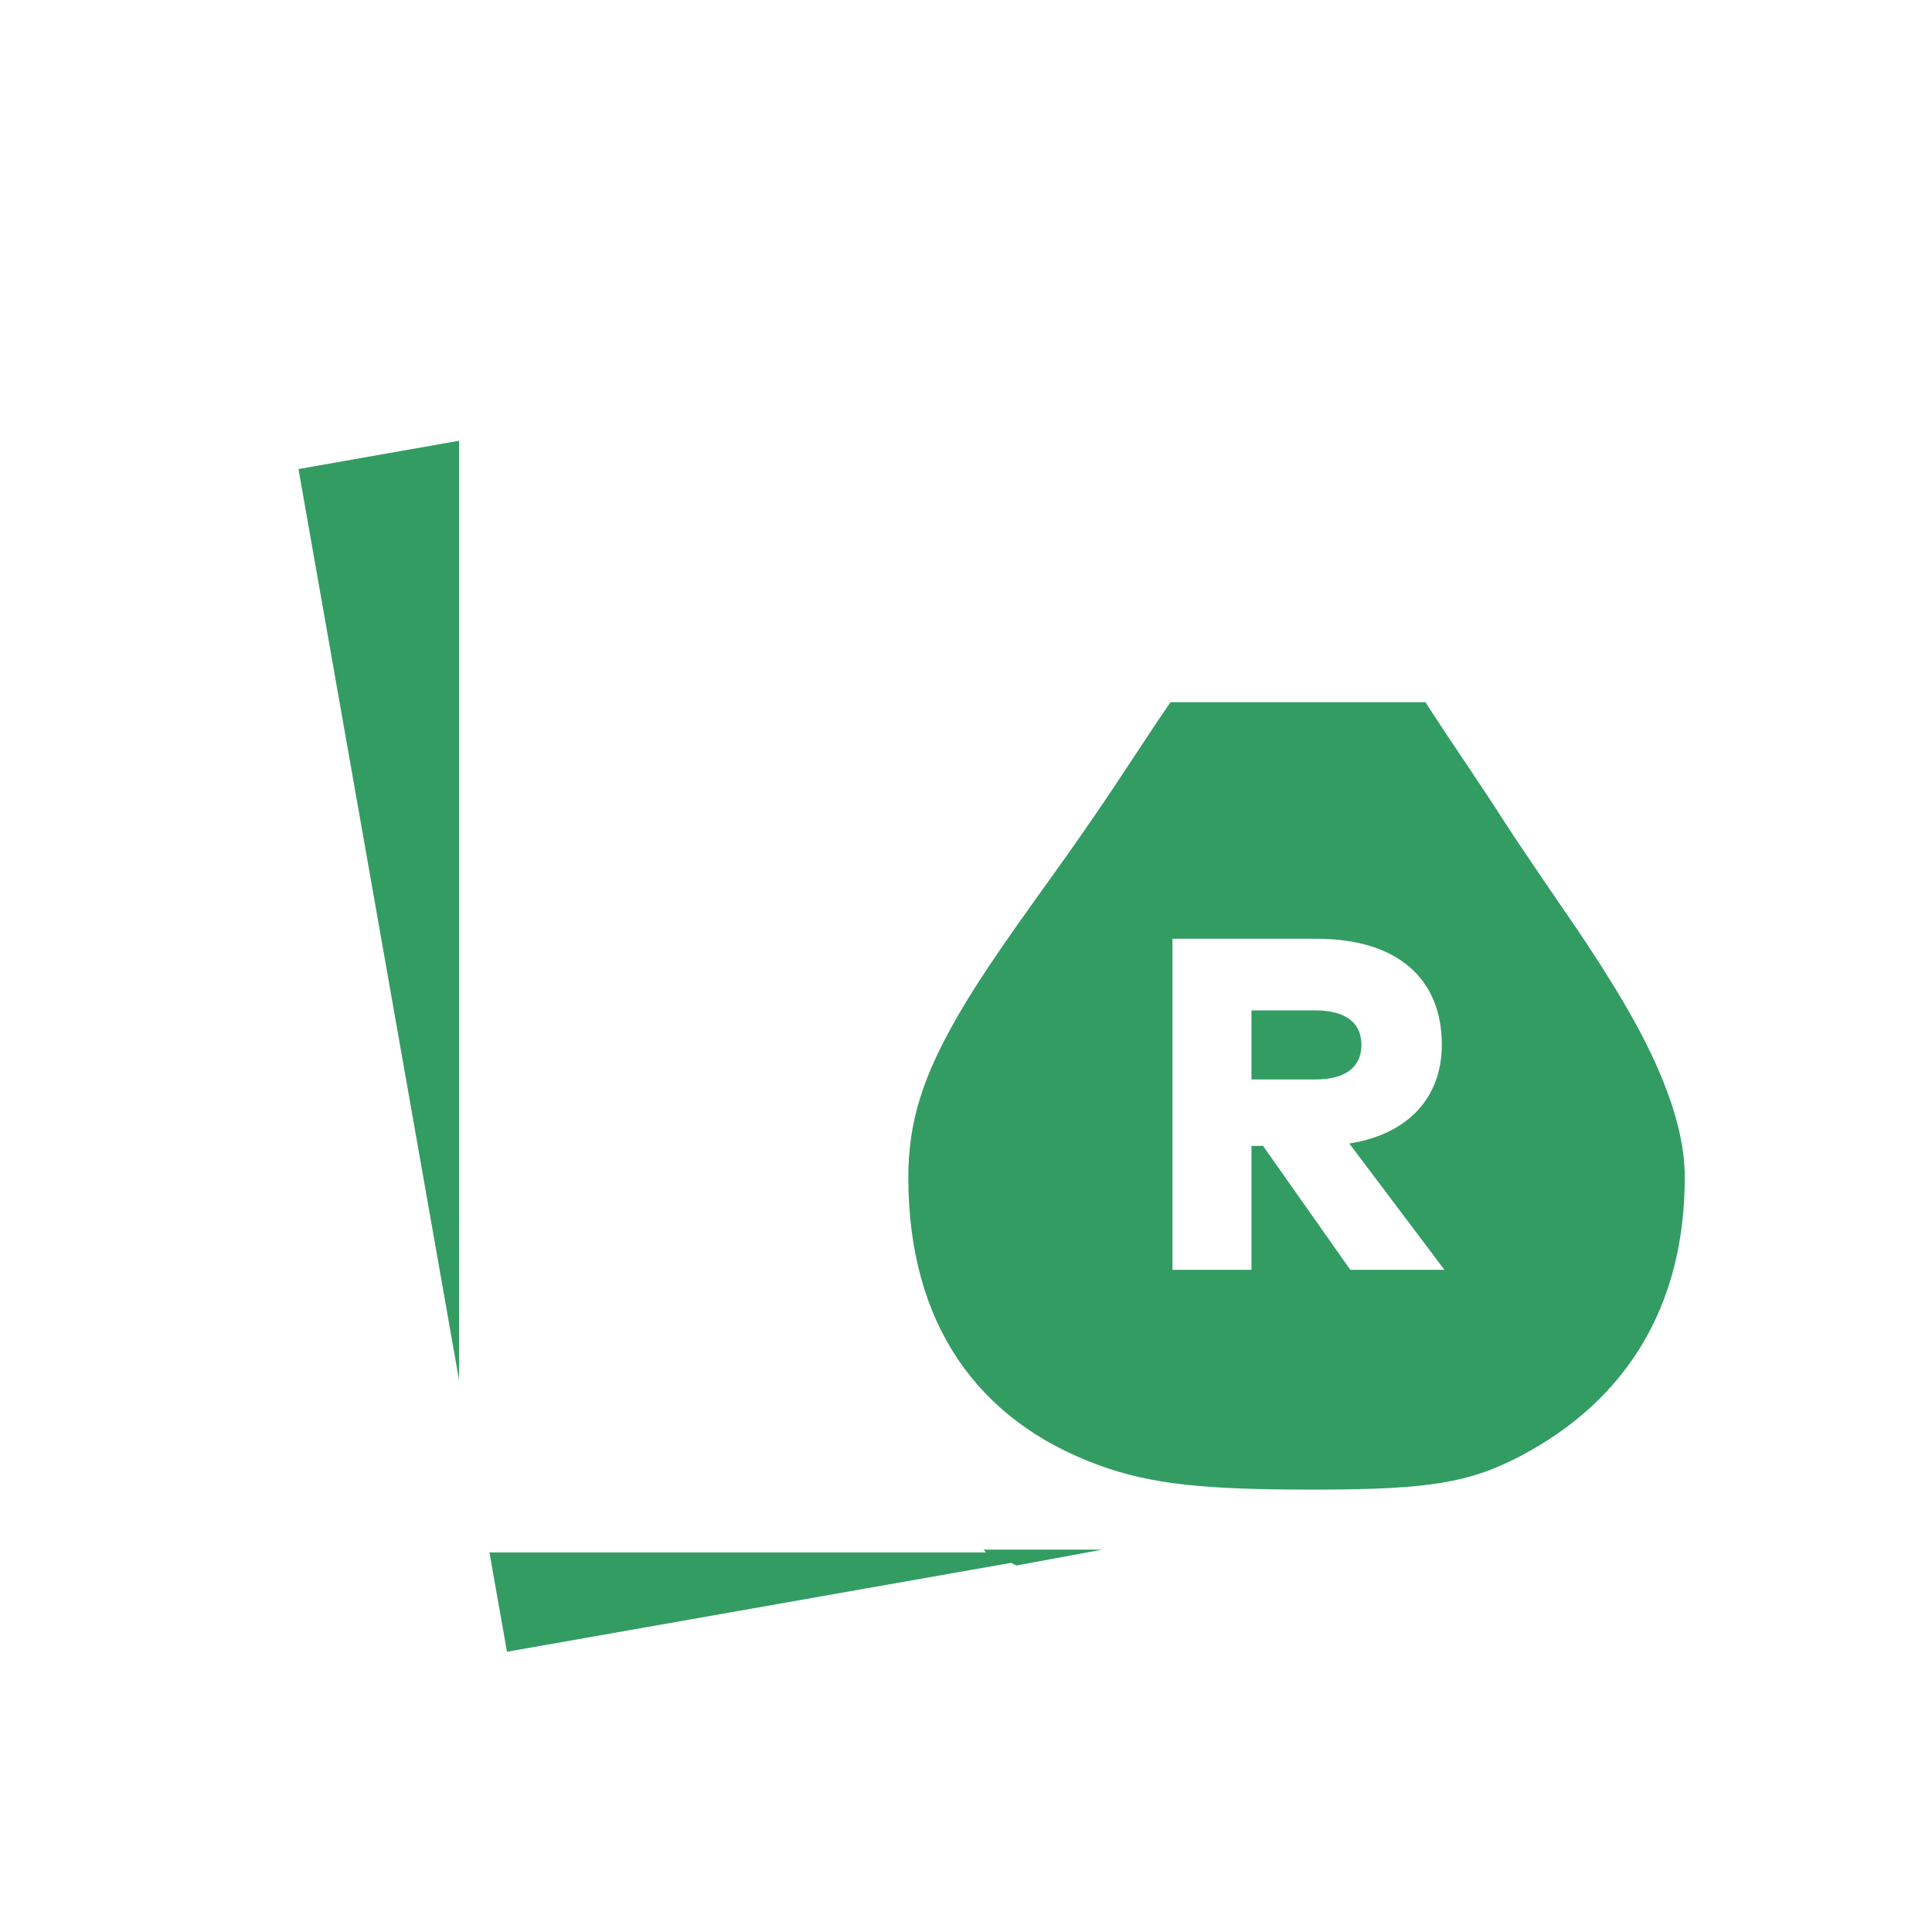 <svg width="60" height="60" viewBox="0 0 60 60" fill="none" xmlns="http://www.w3.org/2000/svg">
<rect width="60" height="60" fill="white"/>
<path fill-rule="evenodd" clip-rule="evenodd" d="M15.086 48.125L15.709 51.552L34.231 48.125H15.086Z" fill="#339C63"/>
<path d="M8.134 13.773L14.95 52.431L14.524 12.647L8.134 13.773Z" fill="#339C63"/>
<path fill-rule="evenodd" clip-rule="evenodd" d="M35.657 20.707L28.944 30.25C27.289 33.882 26.691 36.615 27.149 38.448C27.837 41.197 29.388 45.944 34.364 46.669C37.682 47.152 41.179 47.152 44.857 46.669C49.3 45.745 52.022 43.569 53.023 40.141C54.024 36.713 51.302 30.235 44.857 20.707H35.657Z" fill="#339C63"/>
<path d="M45.59 7V10.403H43.631V8.958H16.215V46.254L28.313 46.255C28.94 46.877 29.63 47.436 30.371 47.923L30.622 48.212L15.2 48.212L15.745 51.297L31.047 48.598L31.405 48.536C32.57 49.158 33.839 49.609 35.179 49.859L32.731 50.29L14.156 53.565L7 12.979L14.256 11.699L14.256 7H45.59ZM44.269 21.807L36.352 21.807C36.23 21.983 36.107 22.163 35.98 22.352C35.893 22.482 35.893 22.482 35.806 22.612C35.67 22.815 34.901 23.985 34.641 24.374C34.202 25.031 33.765 25.67 33.27 26.372L32.965 26.802C32.923 26.86 32.643 27.251 32.337 27.68L32.157 27.931C31.918 28.267 31.688 28.591 31.567 28.762C31.391 29.012 31.228 29.247 31.073 29.472C30.544 30.243 30.121 30.9 29.79 31.471C28.673 33.396 28.209 34.807 28.209 36.562C28.209 41.11 30.356 44.12 34.11 45.497C35.754 46.1 37.419 46.261 40.724 46.261L41.084 46.26C44.364 46.248 45.639 46.05 47.221 45.218C50.444 43.522 52.322 40.637 52.322 36.562C52.322 35.715 52.117 34.778 51.717 33.744C51.211 32.437 50.449 31.079 49.299 29.34L49.047 28.961L48.996 28.886C48.692 28.441 47.193 26.256 46.805 25.649C46.674 25.444 46.537 25.233 46.392 25.011C46.183 24.693 45.971 24.373 45.691 23.955L45.695 23.961L45.677 23.933C45.619 23.847 45.465 23.618 45.311 23.387L45.18 23.192C45.159 23.161 45.139 23.13 45.119 23.101L44.97 22.878L44.938 22.83C44.678 22.439 44.459 22.105 44.269 21.807ZM14.256 13.688L9.269 14.567L14.256 42.857V13.688ZM24.298 38.334C24.361 39.003 24.476 39.657 24.64 40.291L20.131 40.292V38.334L24.298 38.334ZM40.885 29.154C43.426 29.154 44.777 30.417 44.777 32.444C44.777 34.074 43.749 35.22 41.905 35.513L44.858 39.435H41.935L39.225 35.587H38.865V39.435H36.412V29.154H40.885ZM24.546 34.416C24.403 35.052 24.309 35.707 24.268 36.376L20.131 36.375V34.417L24.546 34.416ZM40.855 31.379H38.865V33.523H40.855C41.736 33.523 42.28 33.178 42.28 32.444C42.28 31.717 41.722 31.379 40.855 31.379ZM26.165 30.501C25.775 31.119 25.437 31.773 25.159 32.458L20.131 32.459V30.5L26.165 30.501ZM30.652 23.646L29.308 25.604H20.131V23.646H30.652ZM47.511 22.713L47.527 22.737C47.53 22.742 47.531 22.744 47.531 22.742L47.628 22.888C47.861 23.236 48.049 23.52 48.235 23.804C48.384 24.032 48.526 24.25 48.661 24.463C48.695 24.515 48.737 24.58 48.787 24.655L49.055 25.057C49.703 26.022 50.794 27.61 50.876 27.733C52.251 29.78 53.157 31.362 53.771 32.948C54.263 34.219 54.525 35.416 54.525 36.562C54.525 41.486 52.169 45.104 48.246 47.167C46.271 48.206 44.719 48.448 41.118 48.463L40.724 48.464C37.171 48.464 35.311 48.284 33.351 47.565C28.738 45.873 26.006 42.043 26.006 36.562C26.006 34.371 26.588 32.6 27.884 30.366C28.247 29.739 28.699 29.039 29.256 28.226C29.416 27.993 29.584 27.752 29.765 27.495C30.088 27.035 31.169 25.525 31.176 25.515L31.468 25.103C31.953 24.416 32.38 23.793 32.809 23.15C33.063 22.77 33.832 21.601 33.972 21.391C34.062 21.256 34.062 21.256 34.153 21.121C34.457 20.669 34.743 20.259 35.047 19.84L32.501 11.896H48.743L46.251 19.605L49.202 19.605V21.809L46.904 21.807C46.926 21.84 46.949 21.874 46.973 21.91L47.084 22.076C47.231 22.295 47.388 22.529 47.471 22.653L47.504 22.704L47.484 22.671L47.506 22.705L47.506 22.706L47.511 22.713ZM33.063 19.729L31.715 21.688H20.131V19.729H33.063ZM45.716 14.099H35.521L37.287 19.605H43.936L45.716 14.099ZM32.139 15.812L32.776 17.771H20.131V15.812H32.139Z" fill="white"/>
</svg>
